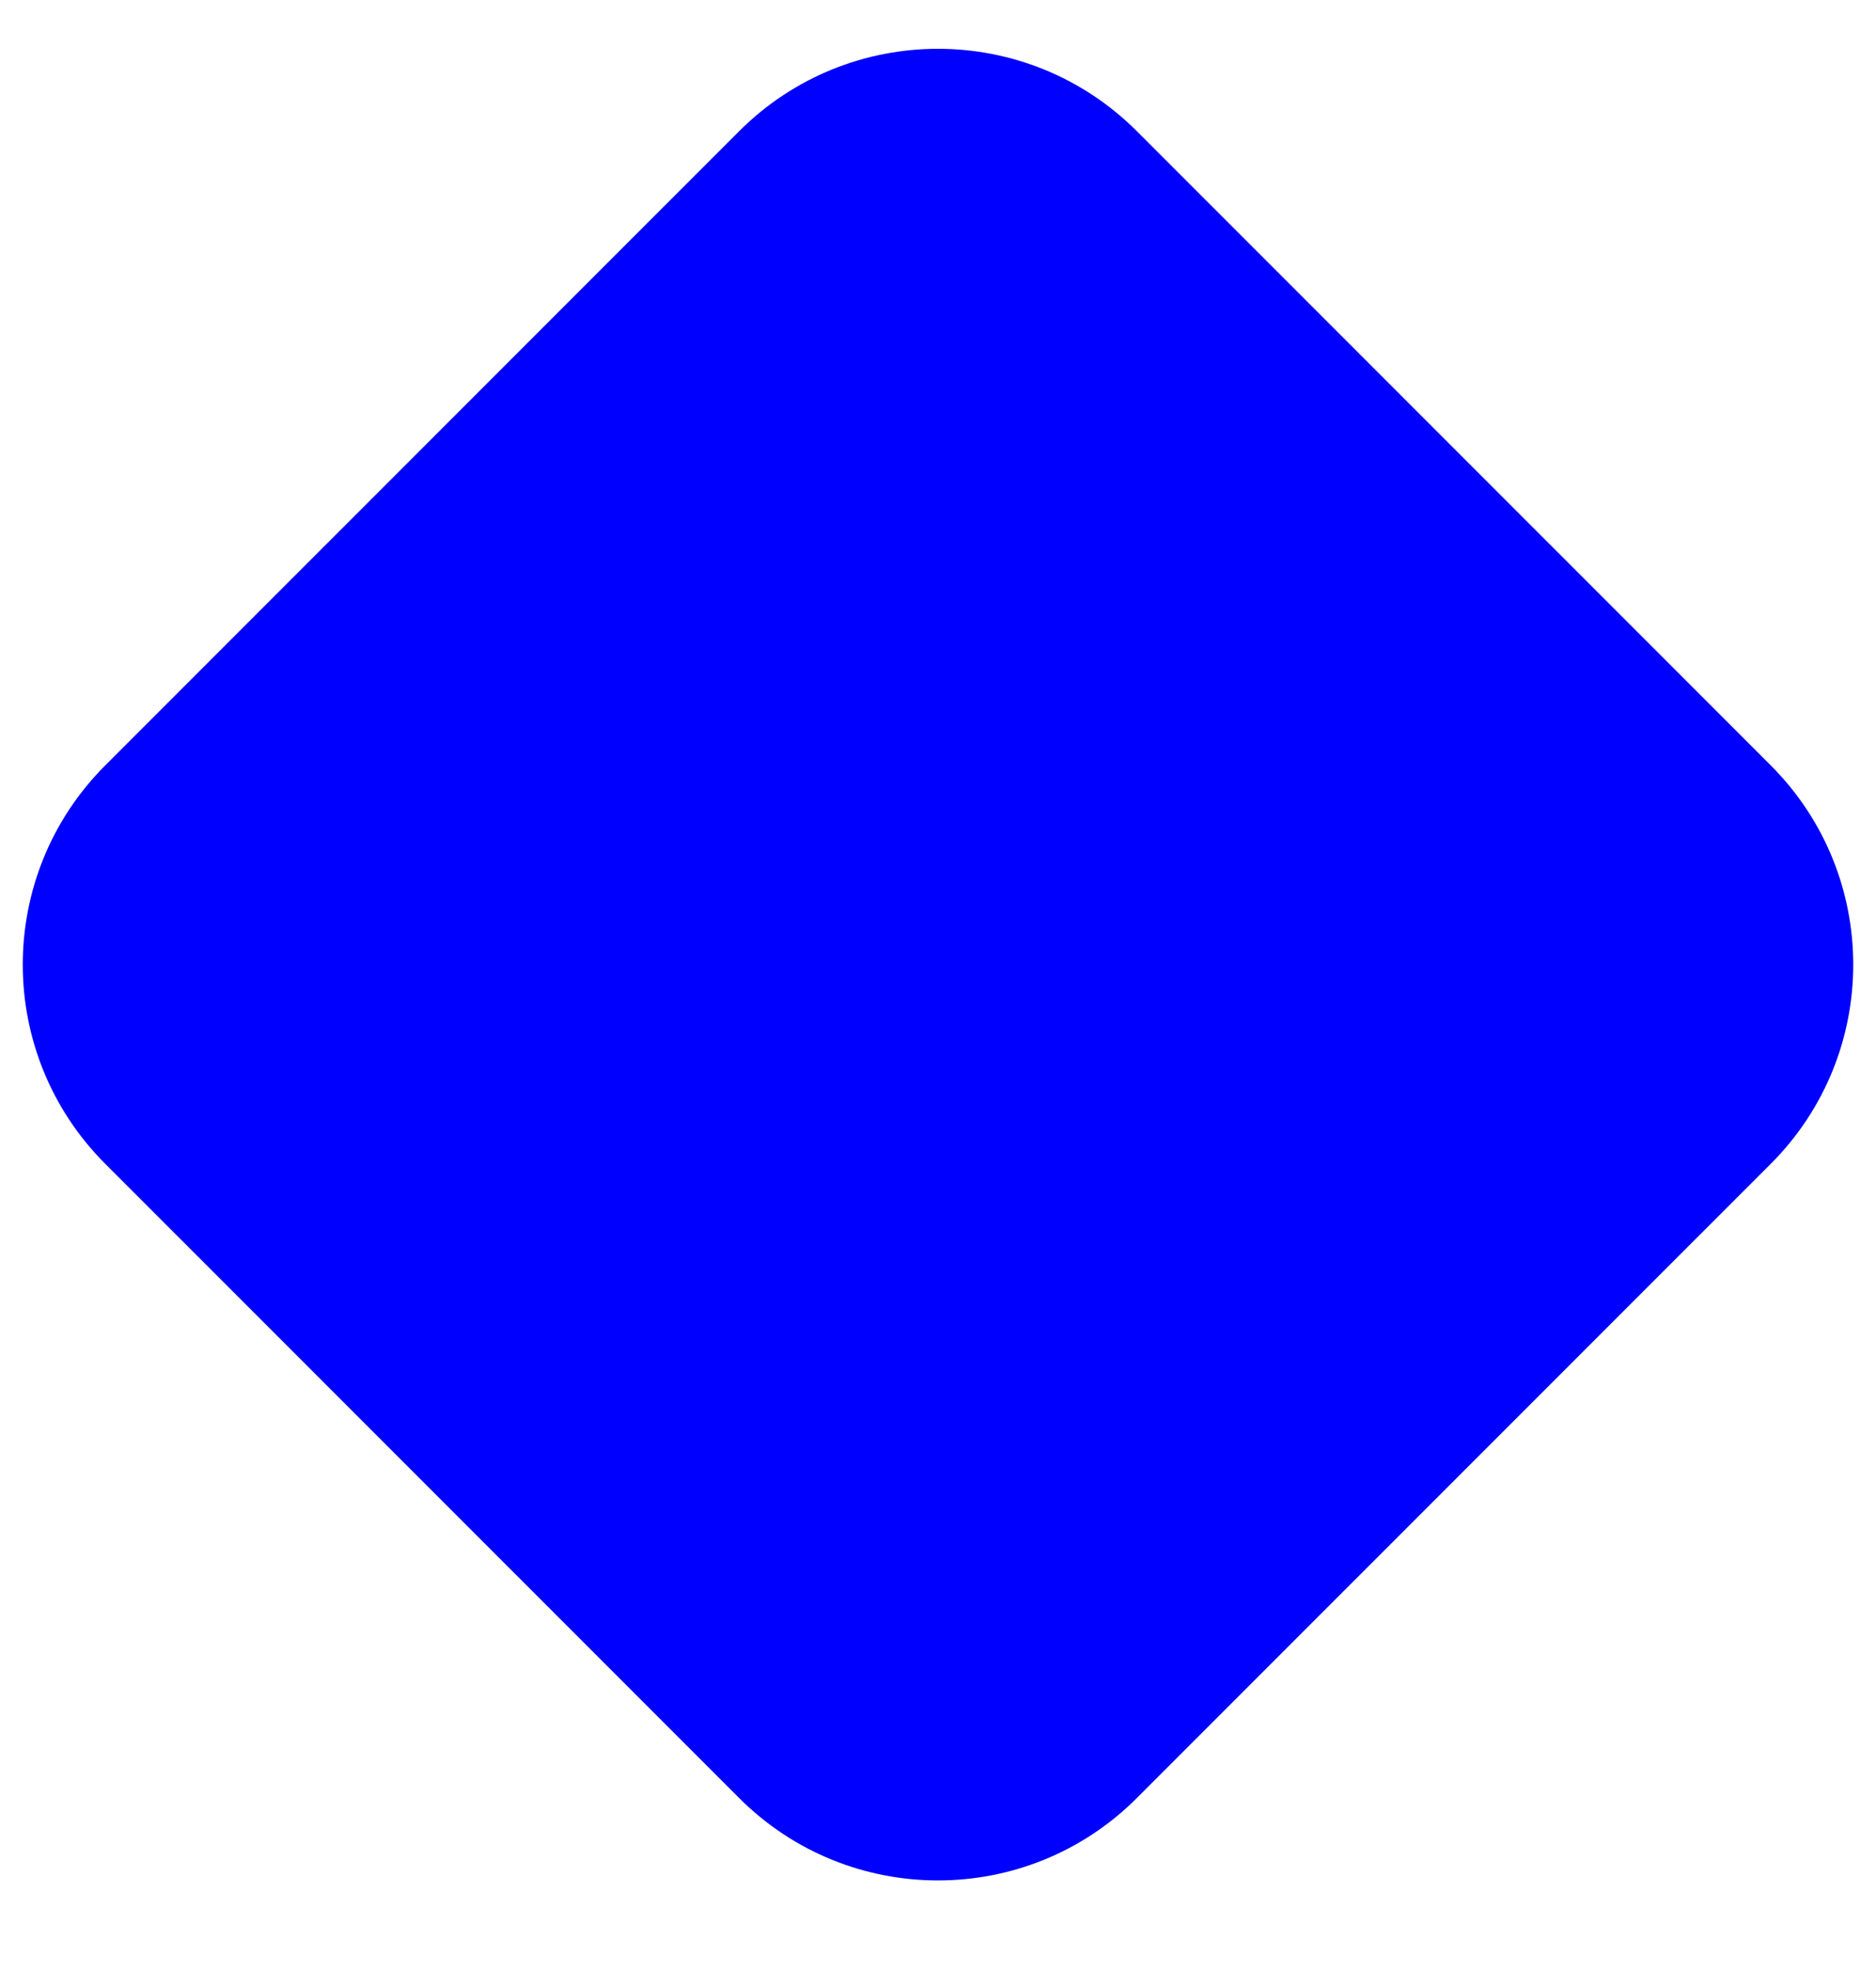 <svg width="20" height="21" viewBox="0 0 20 21" fill="none" xmlns="http://www.w3.org/2000/svg">
<path d="M7.879 1.399C9.05 0.227 10.95 0.227 12.121 1.399L18.879 8.156C20.05 9.328 20.05 11.227 18.879 12.399L12.121 19.156C10.95 20.328 9.05 20.328 7.879 19.156L1.121 12.399C-0.05 11.227 -0.05 9.328 1.121 8.156L7.879 1.399Z" fill="#0000FF"/>
</svg>
